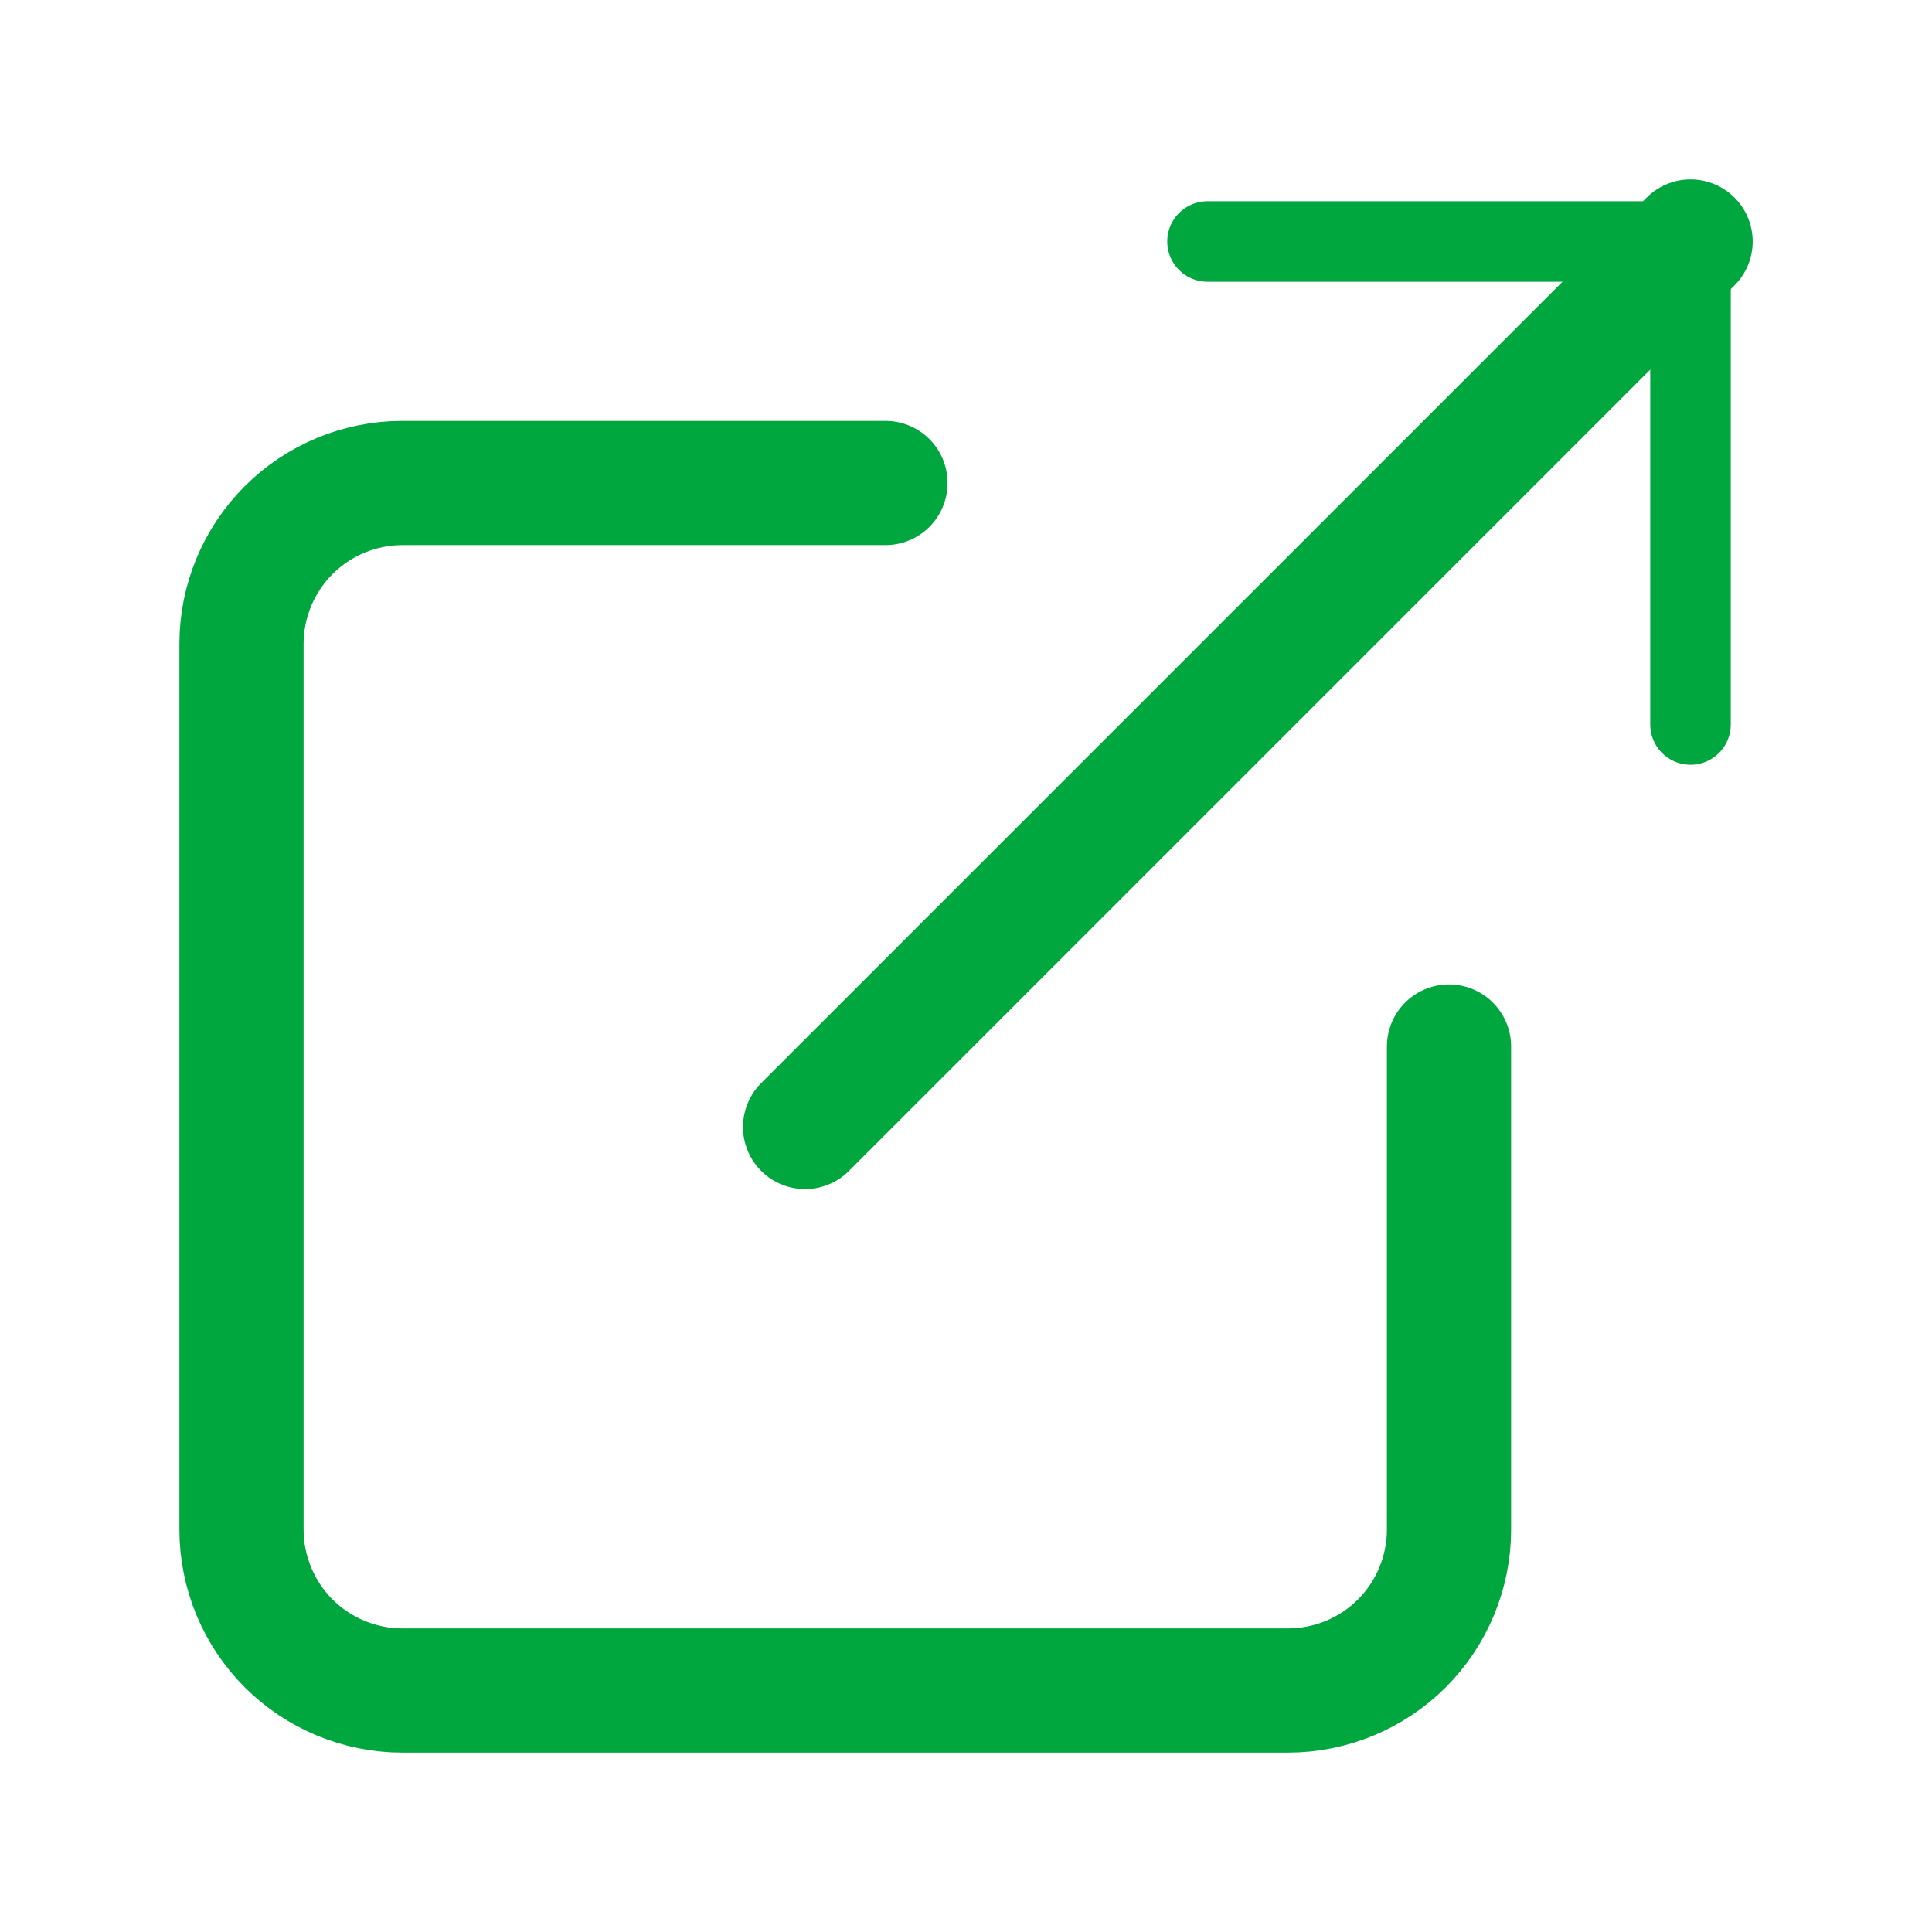 <svg width="28" height="28" viewBox="0 0 28 28" fill="none" xmlns="http://www.w3.org/2000/svg">
<path d="M17.5 3.5H24.5V10.5" stroke="#00A63E" stroke-width="1.167" stroke-linecap="round" stroke-linejoin="round"/>
<path d="M11.668 16.333L24.501 3.5" stroke="#00A63E" stroke-width="1.8" stroke-linecap="round" stroke-linejoin="round"/>
<path d="M21 15.167V22.167C21 22.785 20.754 23.379 20.317 23.817C19.879 24.254 19.285 24.5 18.667 24.5H5.833C5.214 24.5 4.621 24.254 4.183 23.817C3.746 23.379 3.5 22.785 3.5 22.167V9.333C3.5 8.714 3.746 8.121 4.183 7.683C4.621 7.246 5.214 7 5.833 7H12.833" stroke="#00A63E" stroke-width="1.8" stroke-linecap="round" stroke-linejoin="round"/>
</svg>
